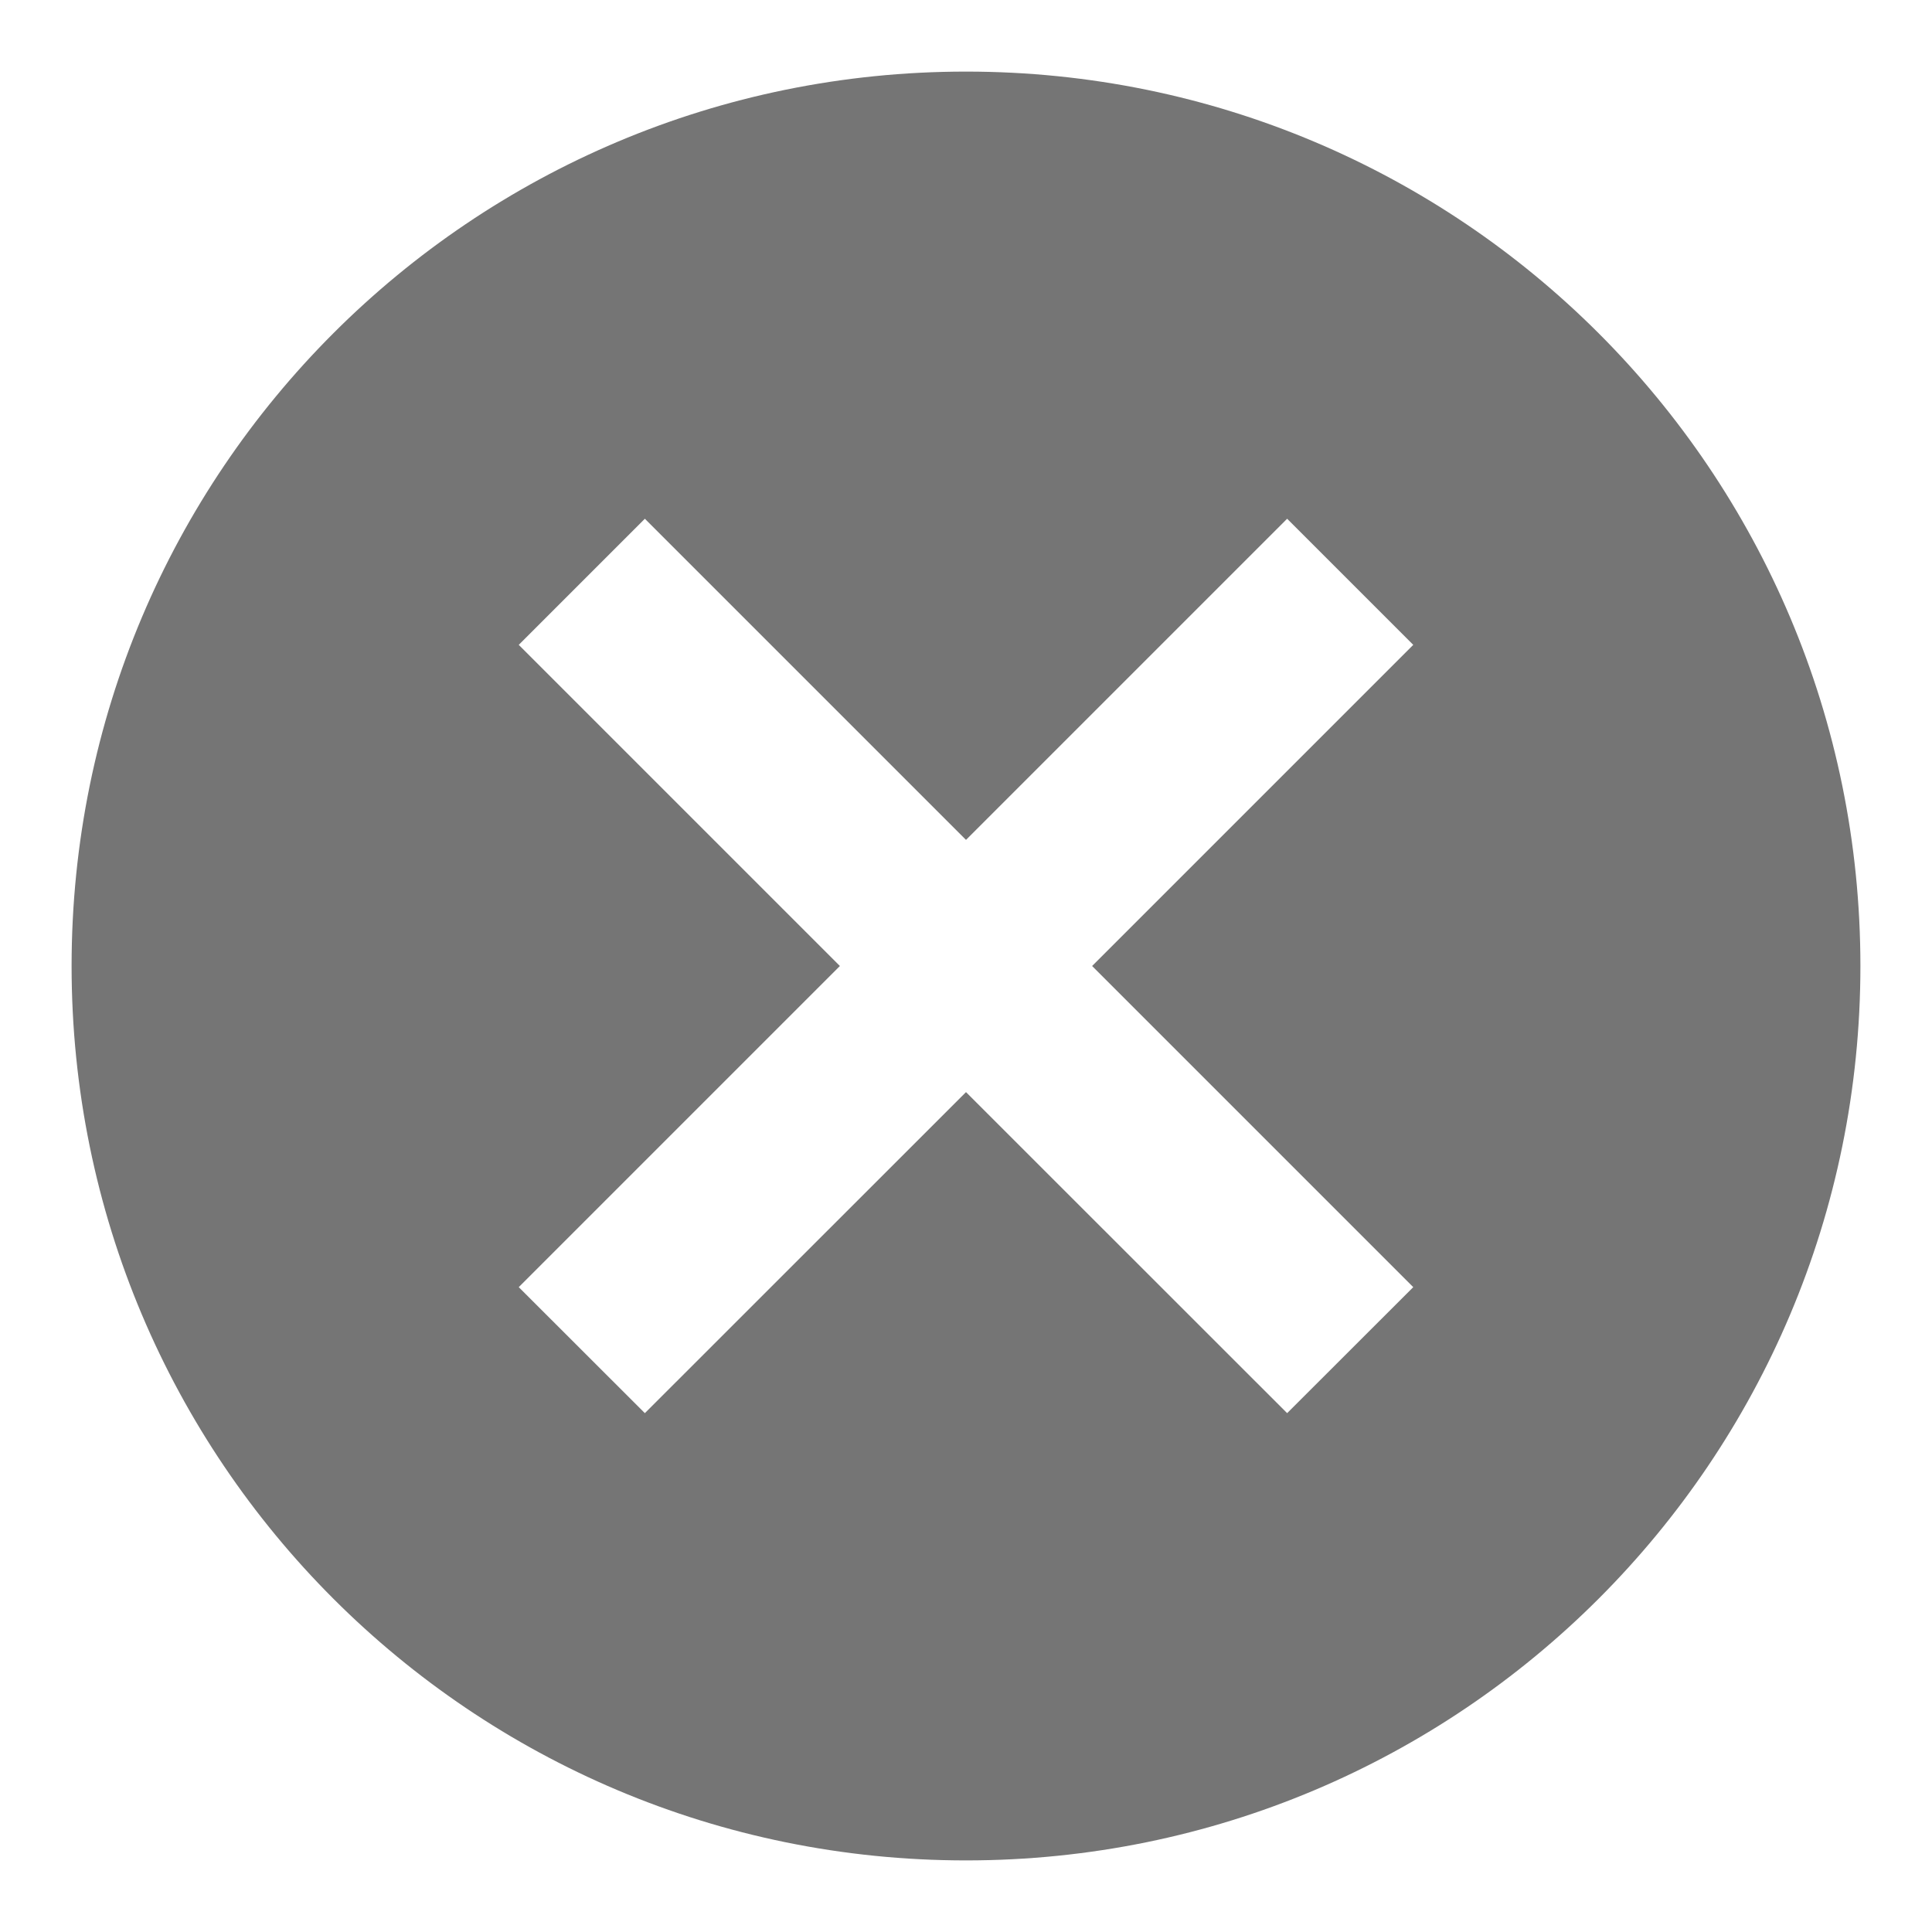 <svg width="18" height="18" viewBox="0 0 18 18" fill="none" xmlns="http://www.w3.org/2000/svg">
<path fill-rule="evenodd" clip-rule="evenodd" d="M0.667 9C0.667 4.391 4.392 0.667 9 0.667C13.608 0.667 17.333 4.391 17.333 9C17.333 13.608 13.608 17.333 9 17.333C4.392 17.333 0.667 13.608 0.667 9ZM11.992 13.166L13.167 11.992L10.175 9L13.167 6.008L11.992 4.833L9 7.825L6.008 4.833L4.833 6.008L7.825 9L4.833 11.992L6.008 13.166L9 10.175L11.992 13.166Z" fill="#757575"/>
</svg>
